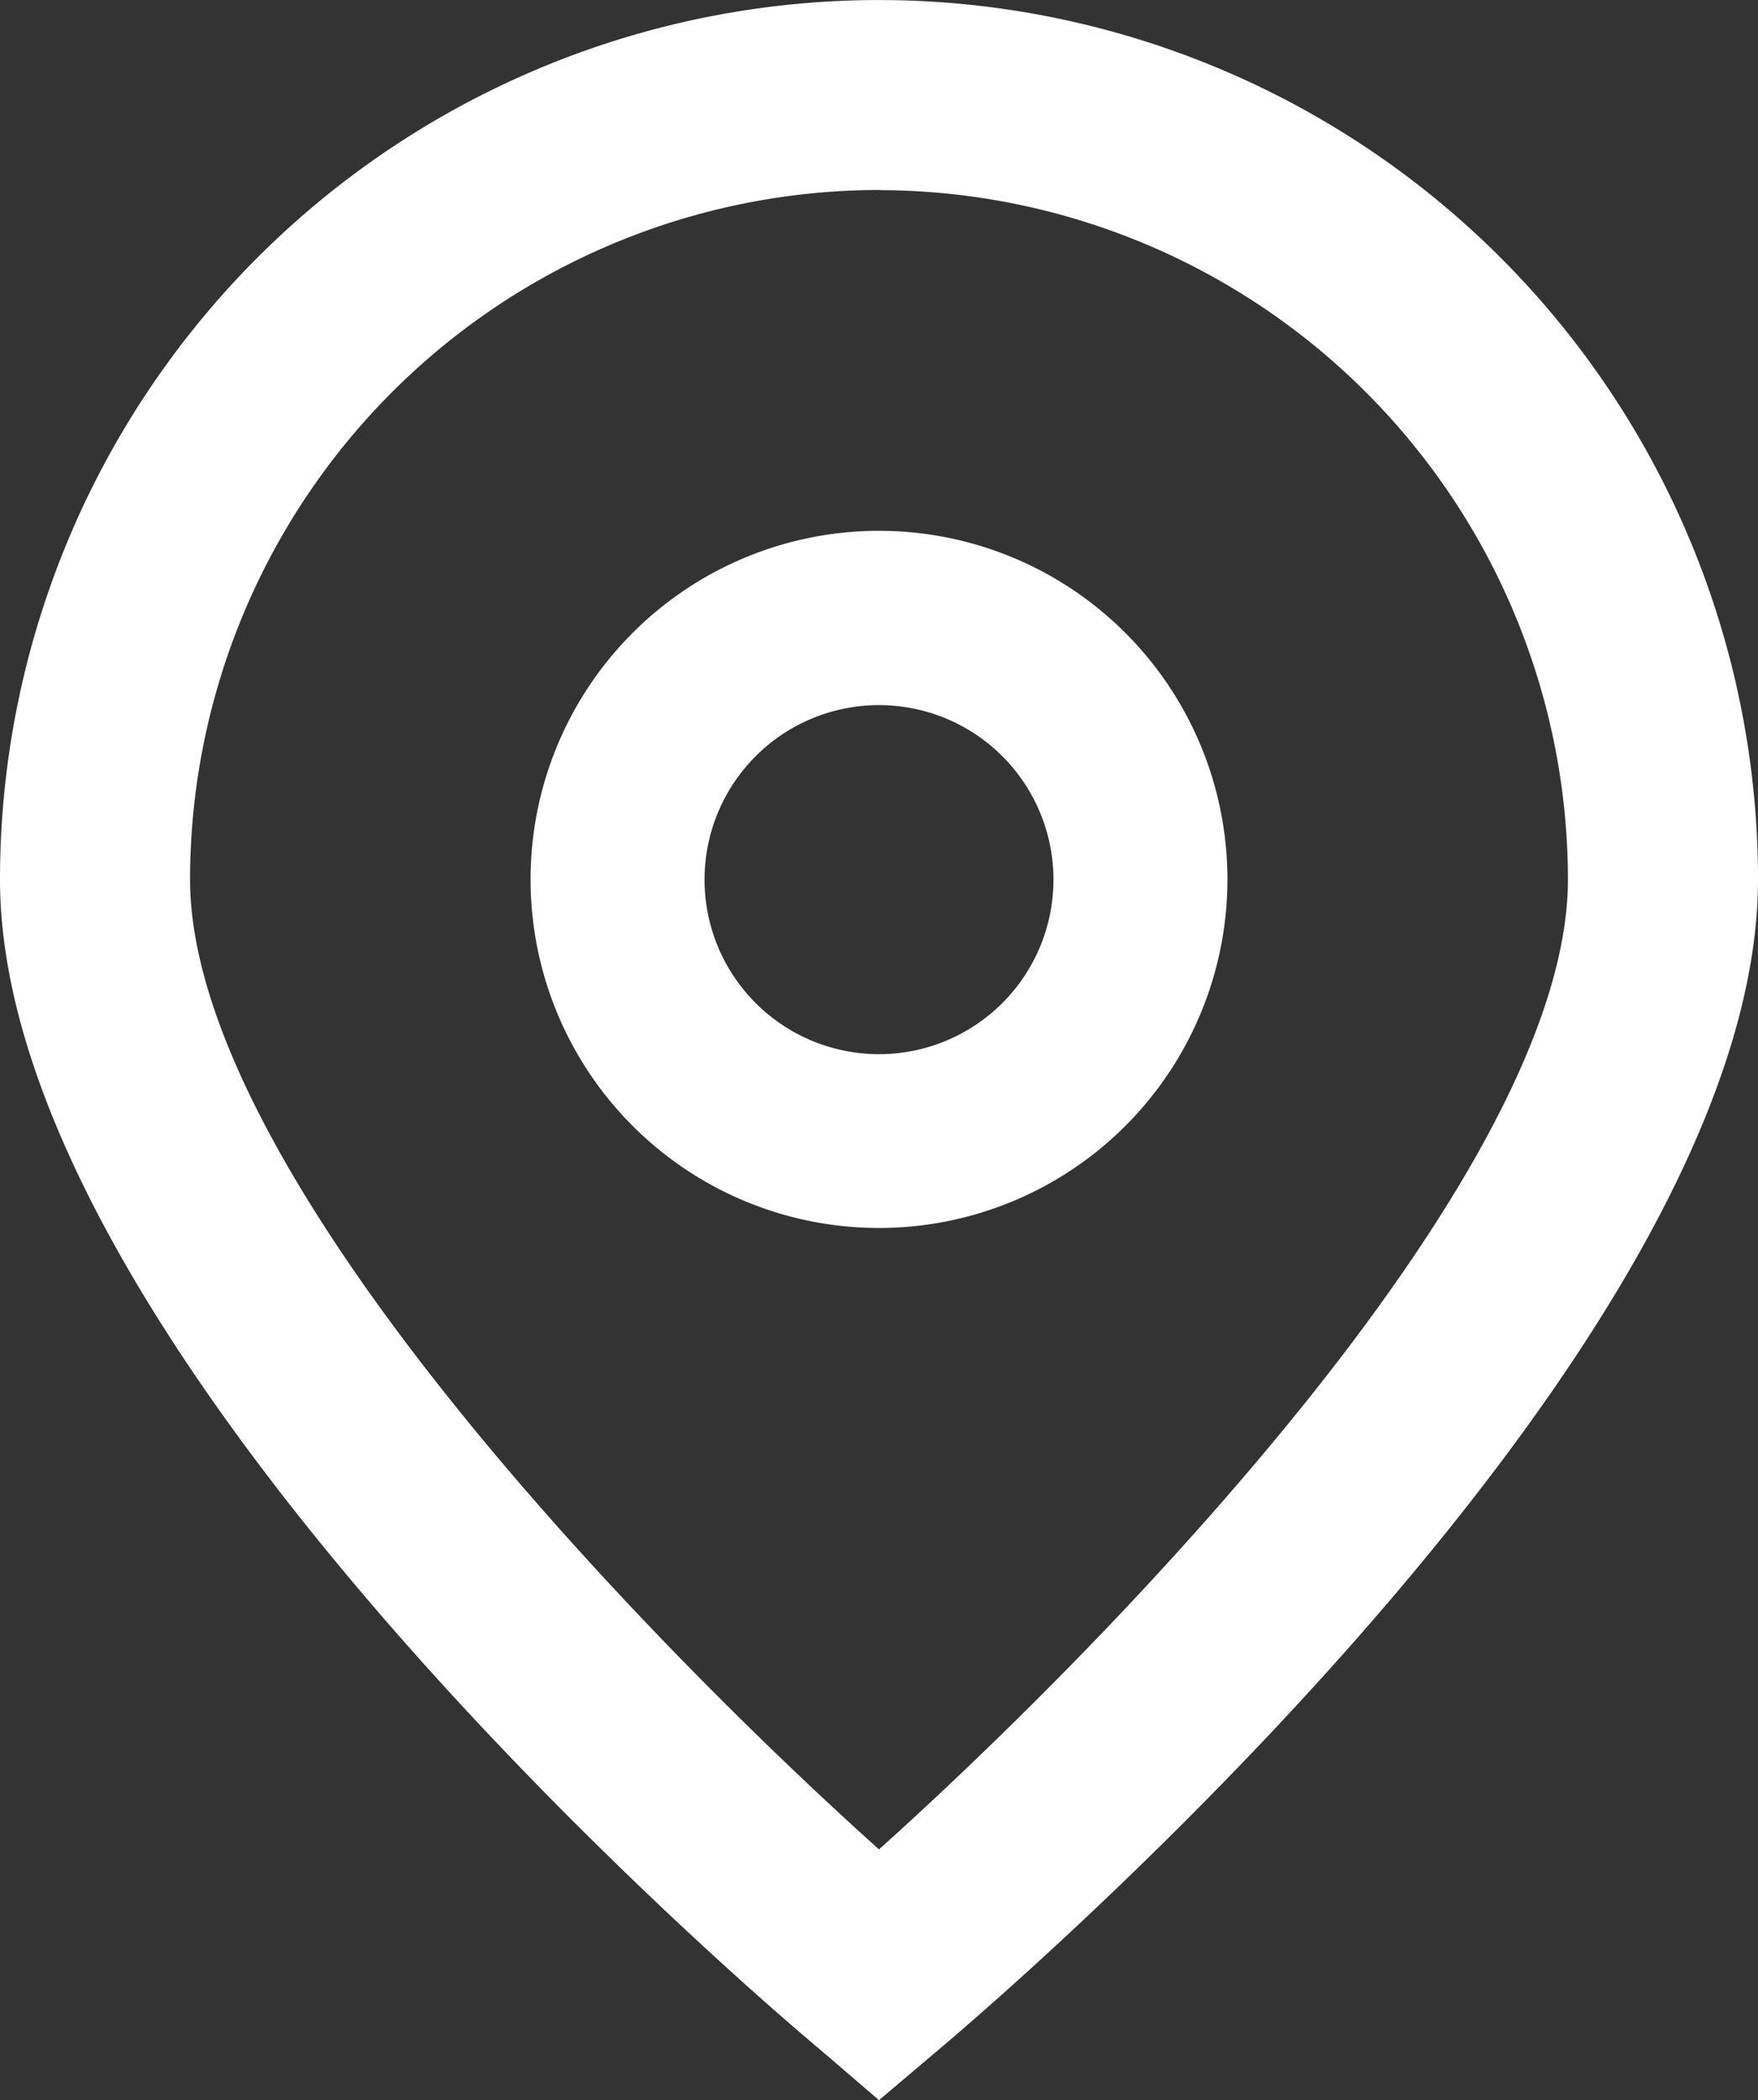 <svg xmlns="http://www.w3.org/2000/svg" width="36.278" height="43.319" viewBox="0 0 36.278 43.319">
  <rect x="0" y="0" width="36.278" height="43.319" fill="#333333" stroke="none"/>
  <g id="_01_align_center" transform="translate(-40.725 -0.198)">
    <path id="Path_2068" data-name="Path 2068" d="M58.864,43.517l-1.258-1.079c-1.735-1.452-16.881-14.533-16.881-24.1a18.139,18.139,0,0,1,36.278,0c0,9.568-15.146,22.649-16.874,24.109Zm0-39.4A14.233,14.233,0,0,0,44.647,18.337c0,6.011,9.318,15.613,14.217,20.008,4.9-4.4,14.217-14,14.217-20.008A14.233,14.233,0,0,0,58.864,4.12Z" fill="#fff"/>
    <path id="Path_2069" data-name="Path 2069" d="M177.316,143.979a7.19,7.19,0,1,1,7.19-7.19A7.19,7.19,0,0,1,177.316,143.979Zm0-10.785a3.6,3.6,0,1,0,3.6,3.6A3.6,3.6,0,0,0,177.316,133.194Z" transform="translate(-118.452 -118.452)" fill="#fff"/>
  </g>
</svg>

